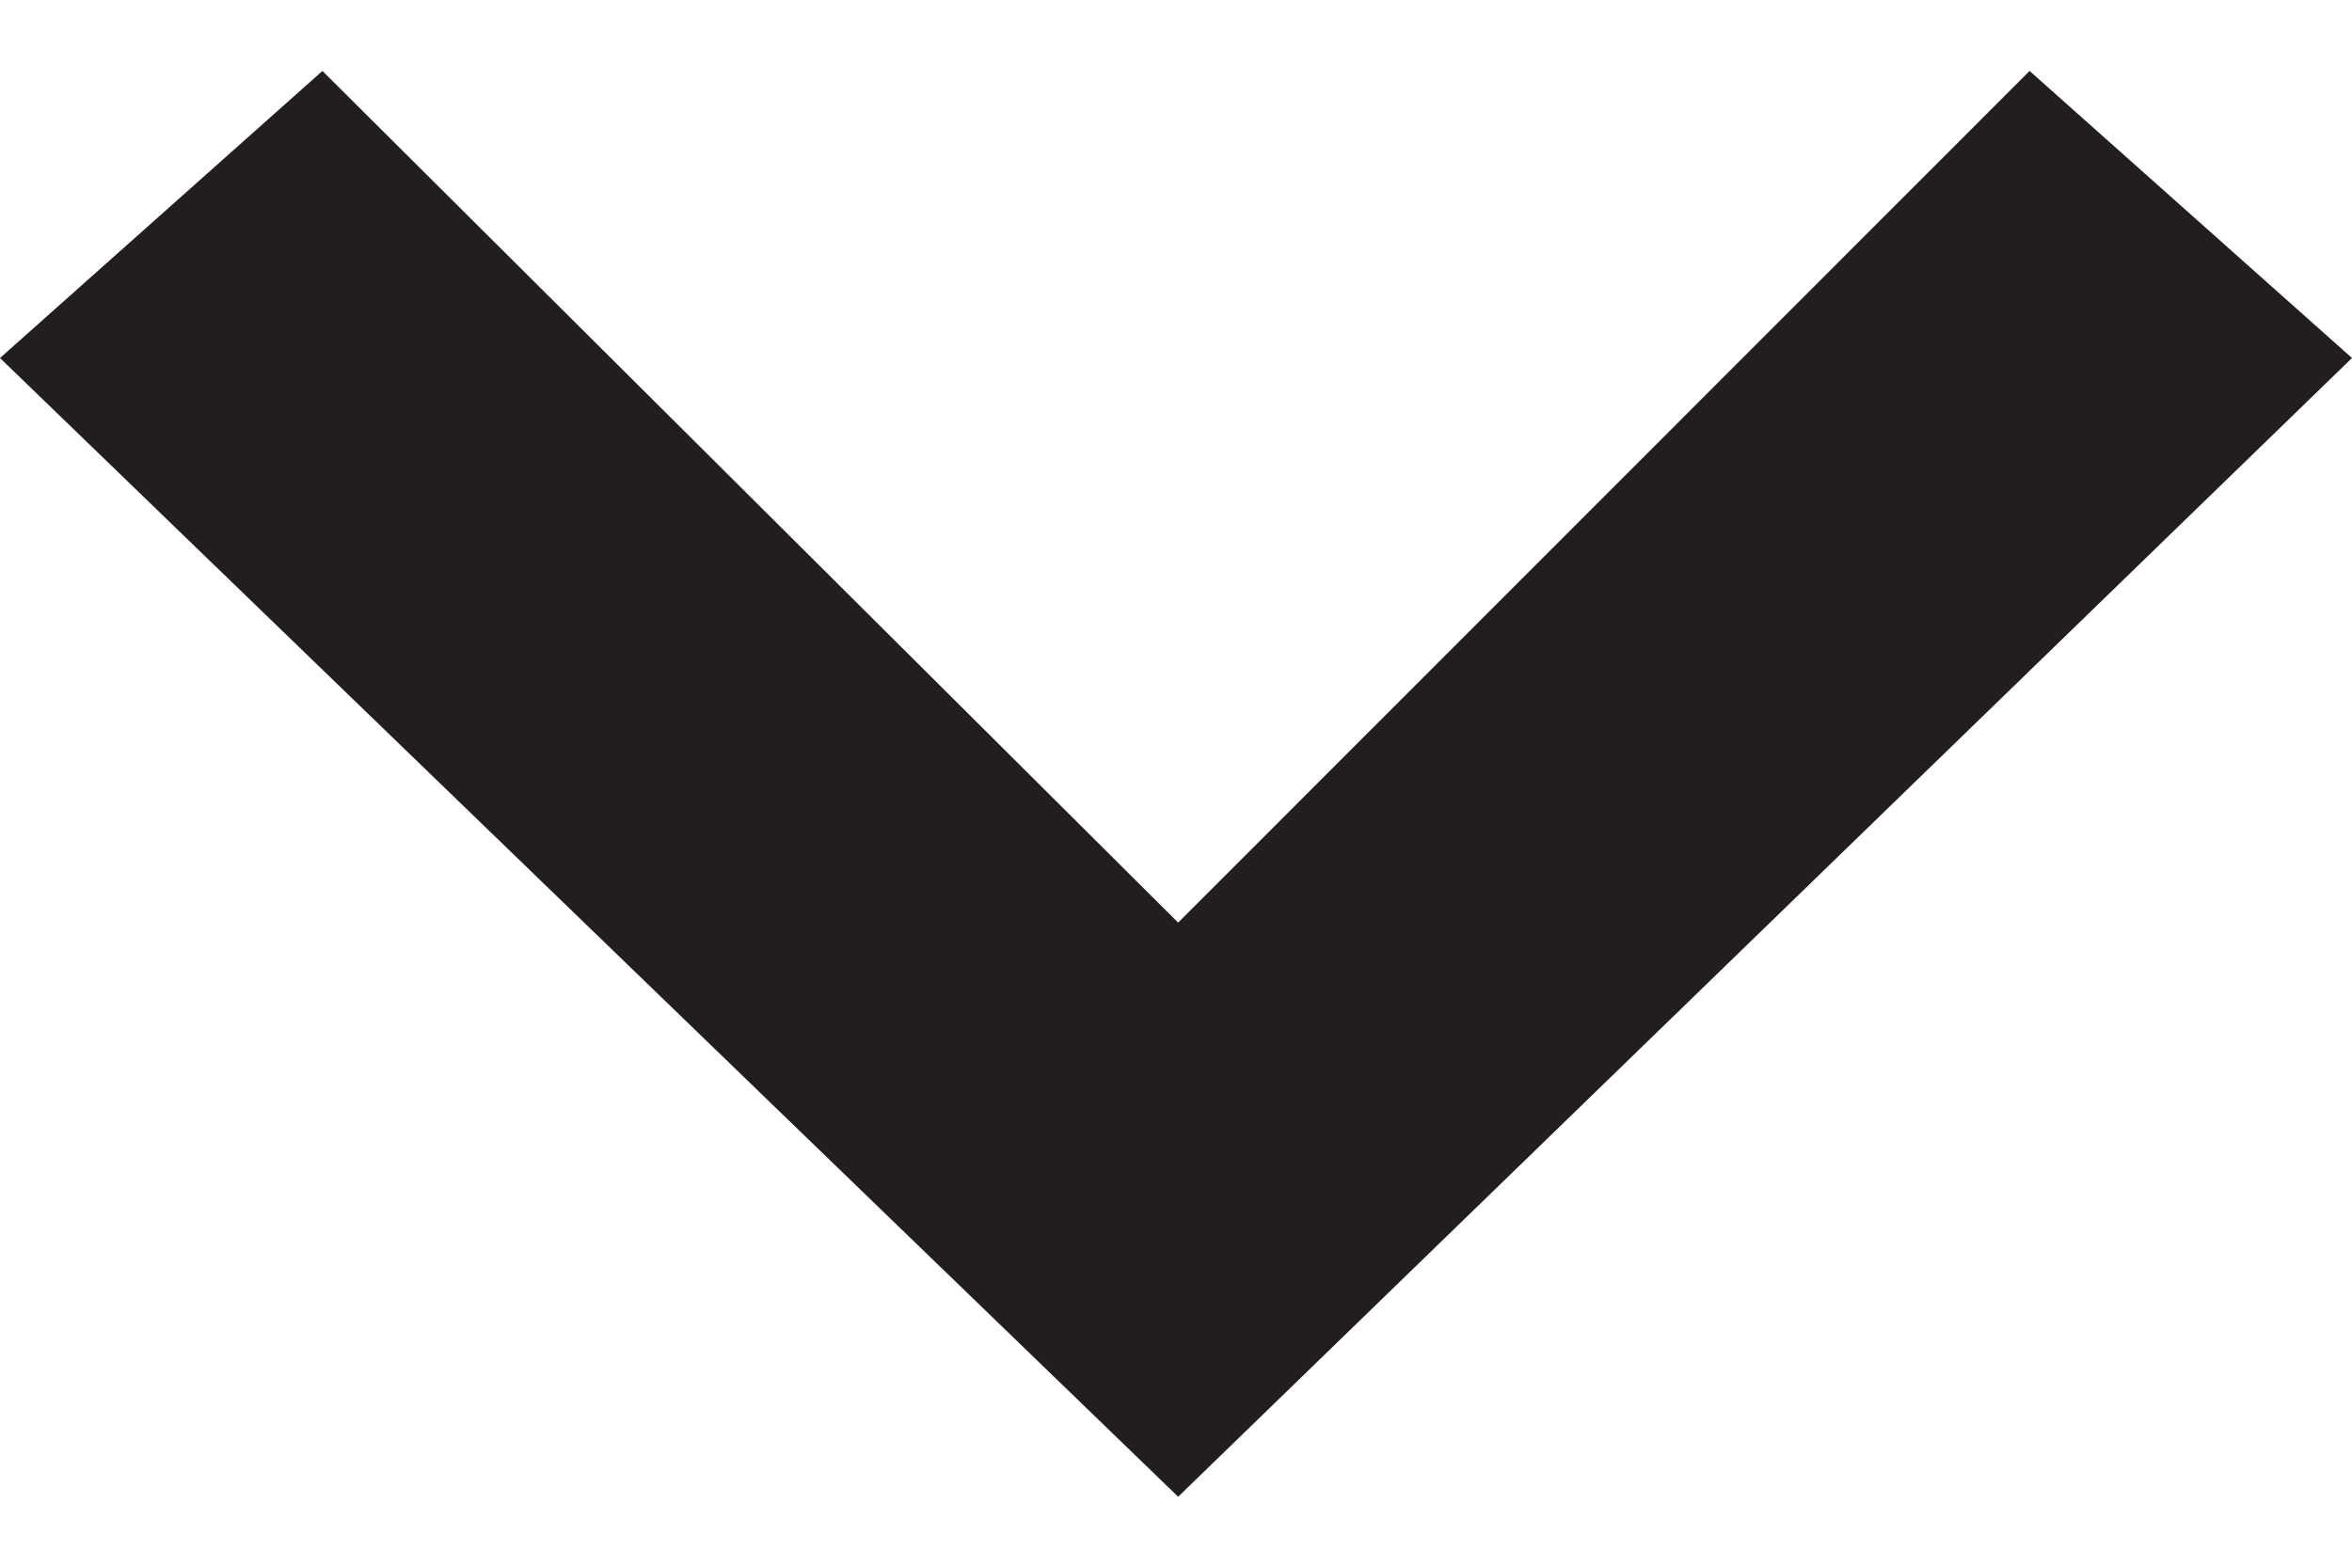 <svg width="12" height="8" viewBox="0 0 12 8" fill="none" xmlns="http://www.w3.org/2000/svg">
<path d="M6.011 7.638L12 1.827L10.355 0.362L6.011 4.708L1.645 0.362L-4.63801e-07 1.827L6.011 7.638Z" fill="#221E20"/>
</svg>
